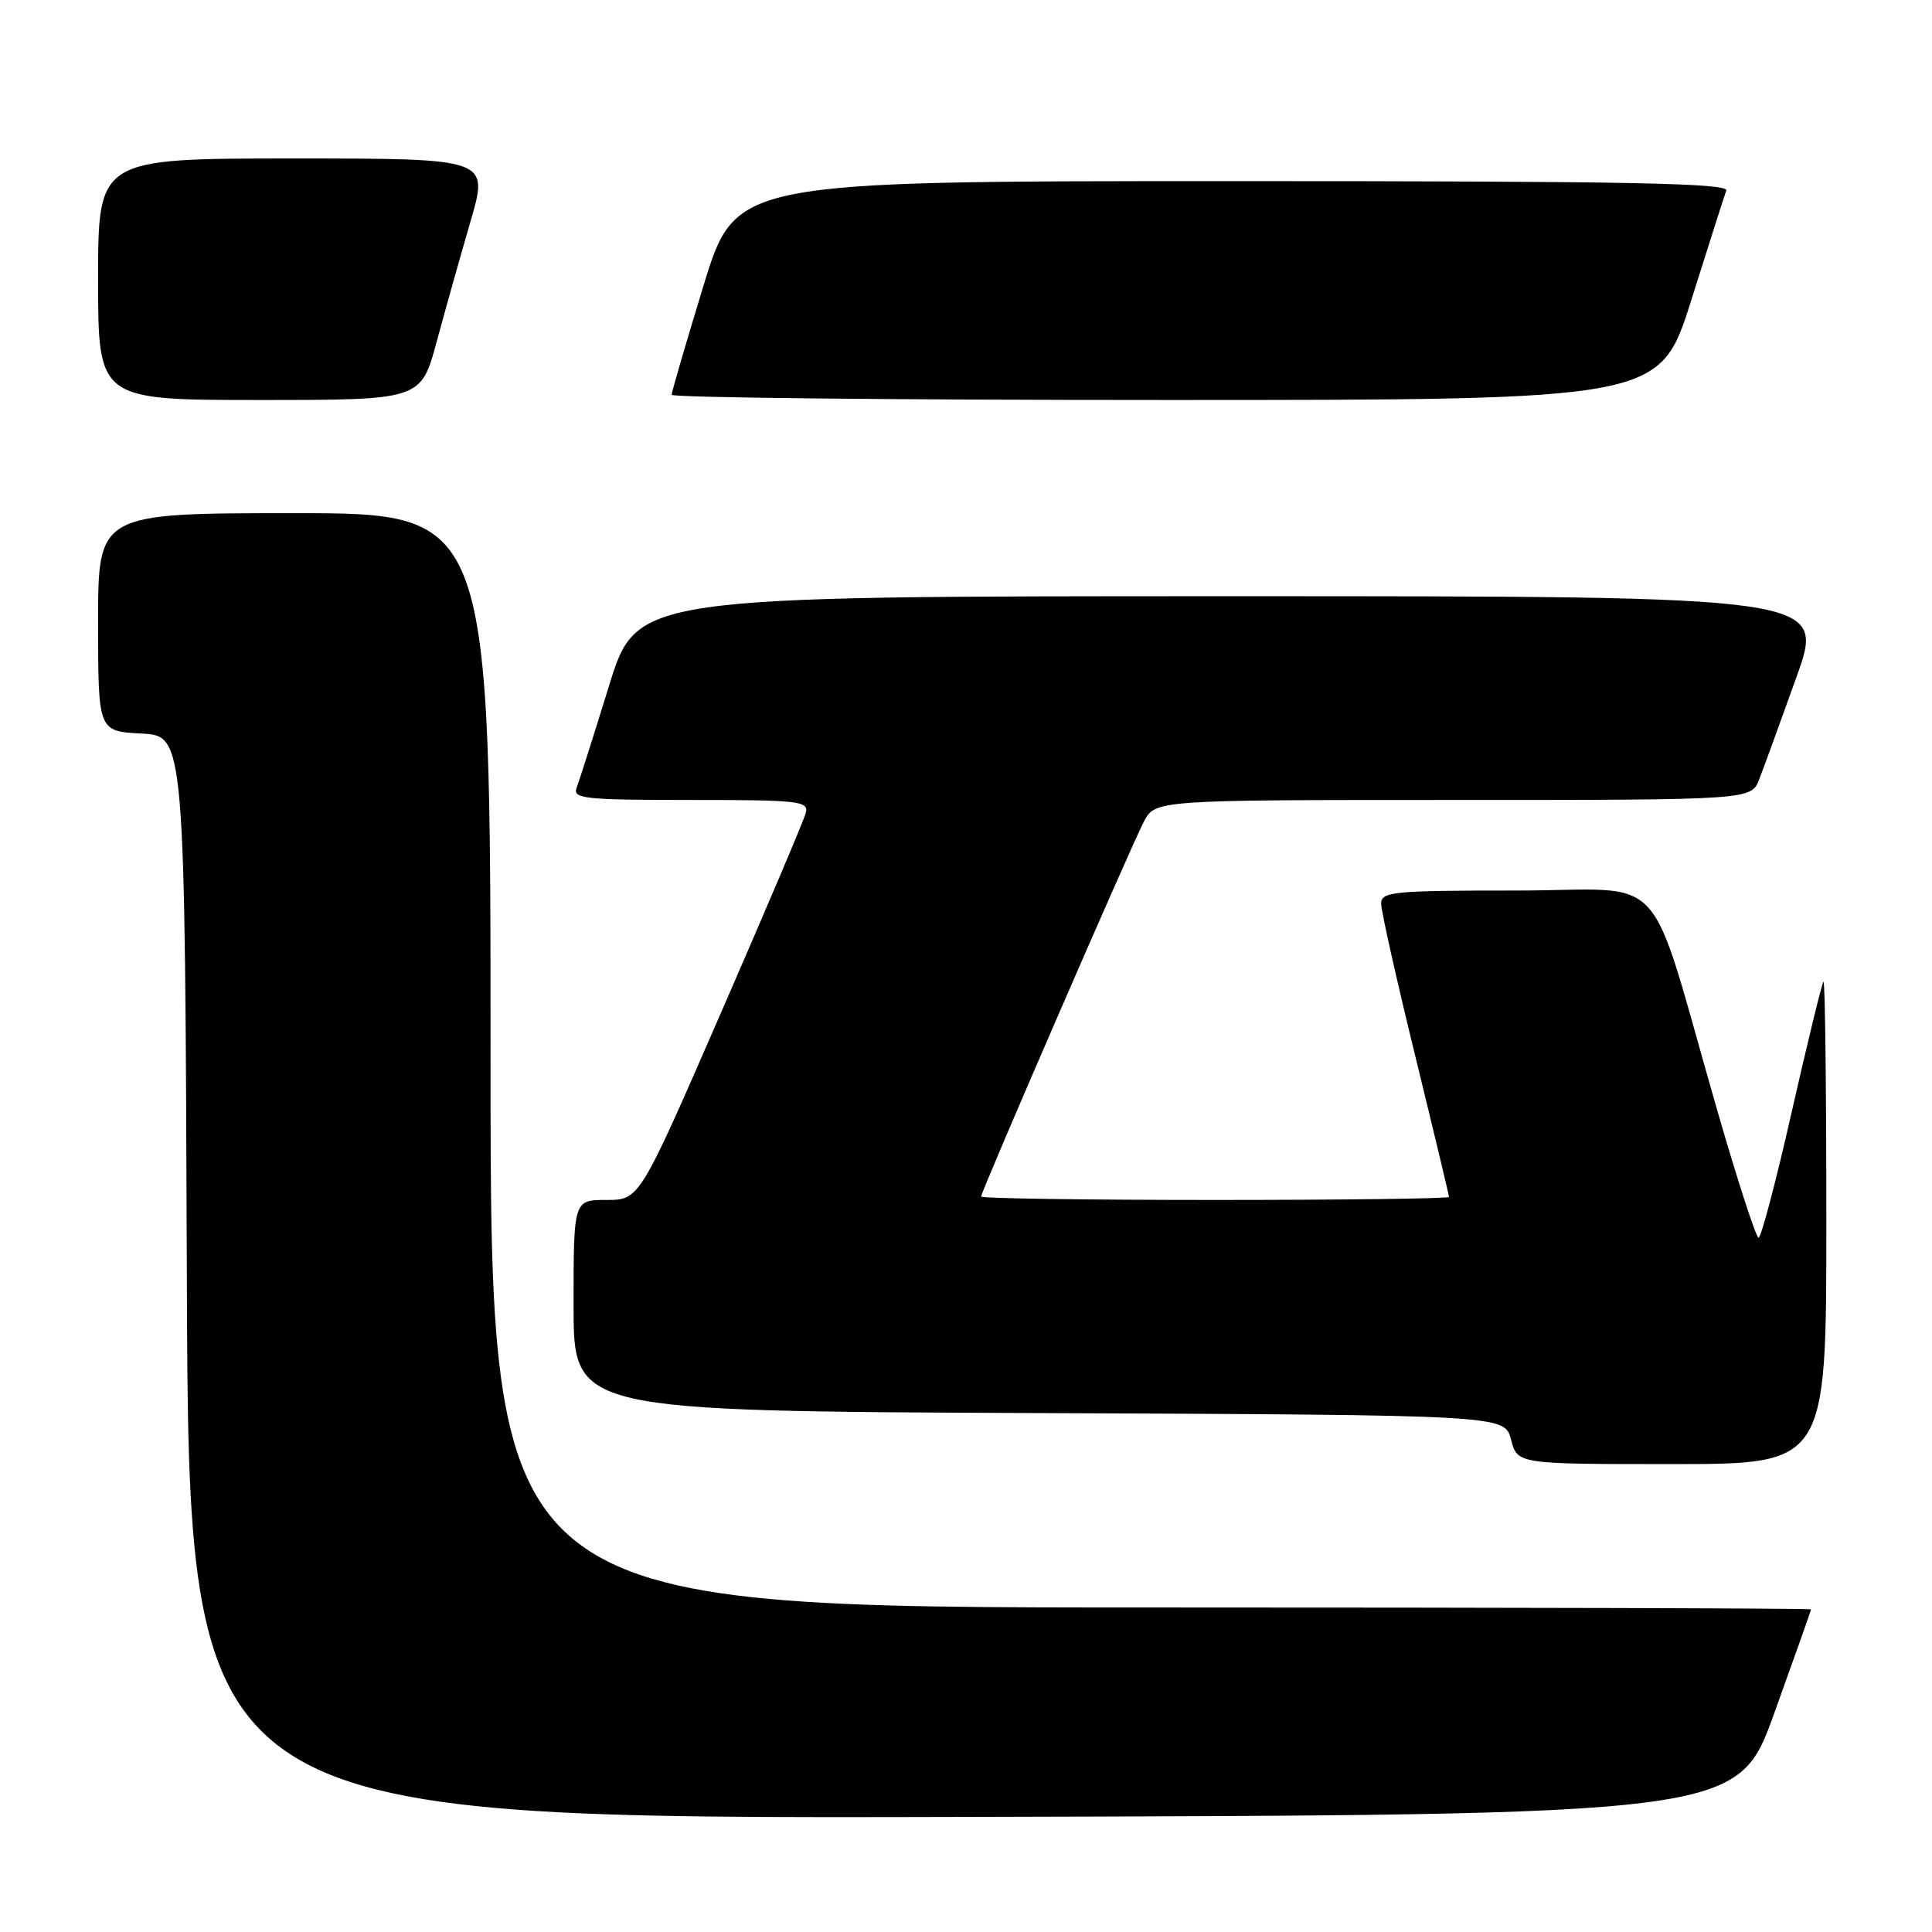 <?xml version="1.0" encoding="UTF-8" standalone="no"?>
<!DOCTYPE svg PUBLIC "-//W3C//DTD SVG 1.1//EN" "http://www.w3.org/Graphics/SVG/1.1/DTD/svg11.dtd" >
<svg xmlns="http://www.w3.org/2000/svg" xmlns:xlink="http://www.w3.org/1999/xlink" version="1.1" viewBox="0 0 256 256">
 <g >
 <path fill="currentColor"
d=" M 235.10 227.00 C 237.77 219.57 239.97 213.39 239.98 213.25 C 239.99 213.11 200.62 213.00 152.50 213.00 C 65.00 213.00 65.00 213.00 65.00 140.50 C 65.00 68.00 65.00 68.00 39.00 68.00 C 13.00 68.00 13.00 68.00 13.00 82.45 C 13.00 96.90 13.00 96.90 18.75 97.20 C 24.50 97.50 24.50 97.50 24.76 169.25 C 25.01 241.01 25.01 241.01 127.63 240.75 C 230.24 240.50 230.24 240.50 235.10 227.00 Z  M 242.00 161.83 C 242.00 144.14 241.83 129.85 241.62 130.08 C 241.41 130.31 239.52 138.04 237.43 147.25 C 235.35 156.46 233.36 164.00 233.02 164.00 C 232.69 164.00 230.24 156.46 227.58 147.25 C 218.06 114.24 221.48 118.00 200.96 118.00 C 184.52 118.00 183.00 118.15 183.01 119.75 C 183.01 120.71 185.04 129.76 187.51 139.85 C 189.98 149.95 192.00 158.39 192.00 158.60 C 192.00 158.82 178.05 159.00 161.00 159.00 C 143.95 159.00 130.00 158.80 130.00 158.55 C 130.00 157.88 149.75 112.39 151.54 108.93 C 153.05 106.00 153.05 106.00 192.55 106.00 C 232.05 106.00 232.05 106.00 233.11 103.25 C 233.70 101.74 235.91 95.66 238.03 89.75 C 241.88 79.00 241.88 79.00 163.13 79.00 C 84.37 79.00 84.37 79.00 80.70 90.87 C 78.68 97.41 76.75 103.48 76.41 104.37 C 75.85 105.83 77.40 106.00 91.51 106.00 C 106.00 106.00 107.20 106.14 106.76 107.75 C 106.51 108.71 101.44 120.64 95.51 134.25 C 84.73 159.00 84.73 159.00 80.36 159.00 C 76.00 159.00 76.00 159.00 76.00 172.99 C 76.00 186.98 76.00 186.98 137.69 187.24 C 199.37 187.50 199.37 187.50 200.22 190.75 C 201.06 194.00 201.06 194.00 221.53 194.00 C 242.00 194.00 242.00 194.00 242.00 161.83 Z  M 57.87 45.25 C 59.02 40.99 61.05 33.79 62.37 29.25 C 64.77 21.00 64.77 21.00 38.88 21.00 C 13.00 21.00 13.00 21.00 13.00 37.00 C 13.00 53.00 13.00 53.00 34.39 53.00 C 55.78 53.00 55.78 53.00 57.87 45.25 Z  M 224.11 39.75 C 226.40 32.46 228.49 25.94 228.74 25.25 C 229.12 24.26 215.62 24.00 163.34 24.00 C 97.47 24.00 97.47 24.00 93.23 37.81 C 90.91 45.41 89.00 51.94 89.00 52.31 C 89.00 52.69 118.46 53.00 154.47 53.00 C 219.94 53.00 219.94 53.00 224.11 39.75 Z "/>
</g>
</svg>